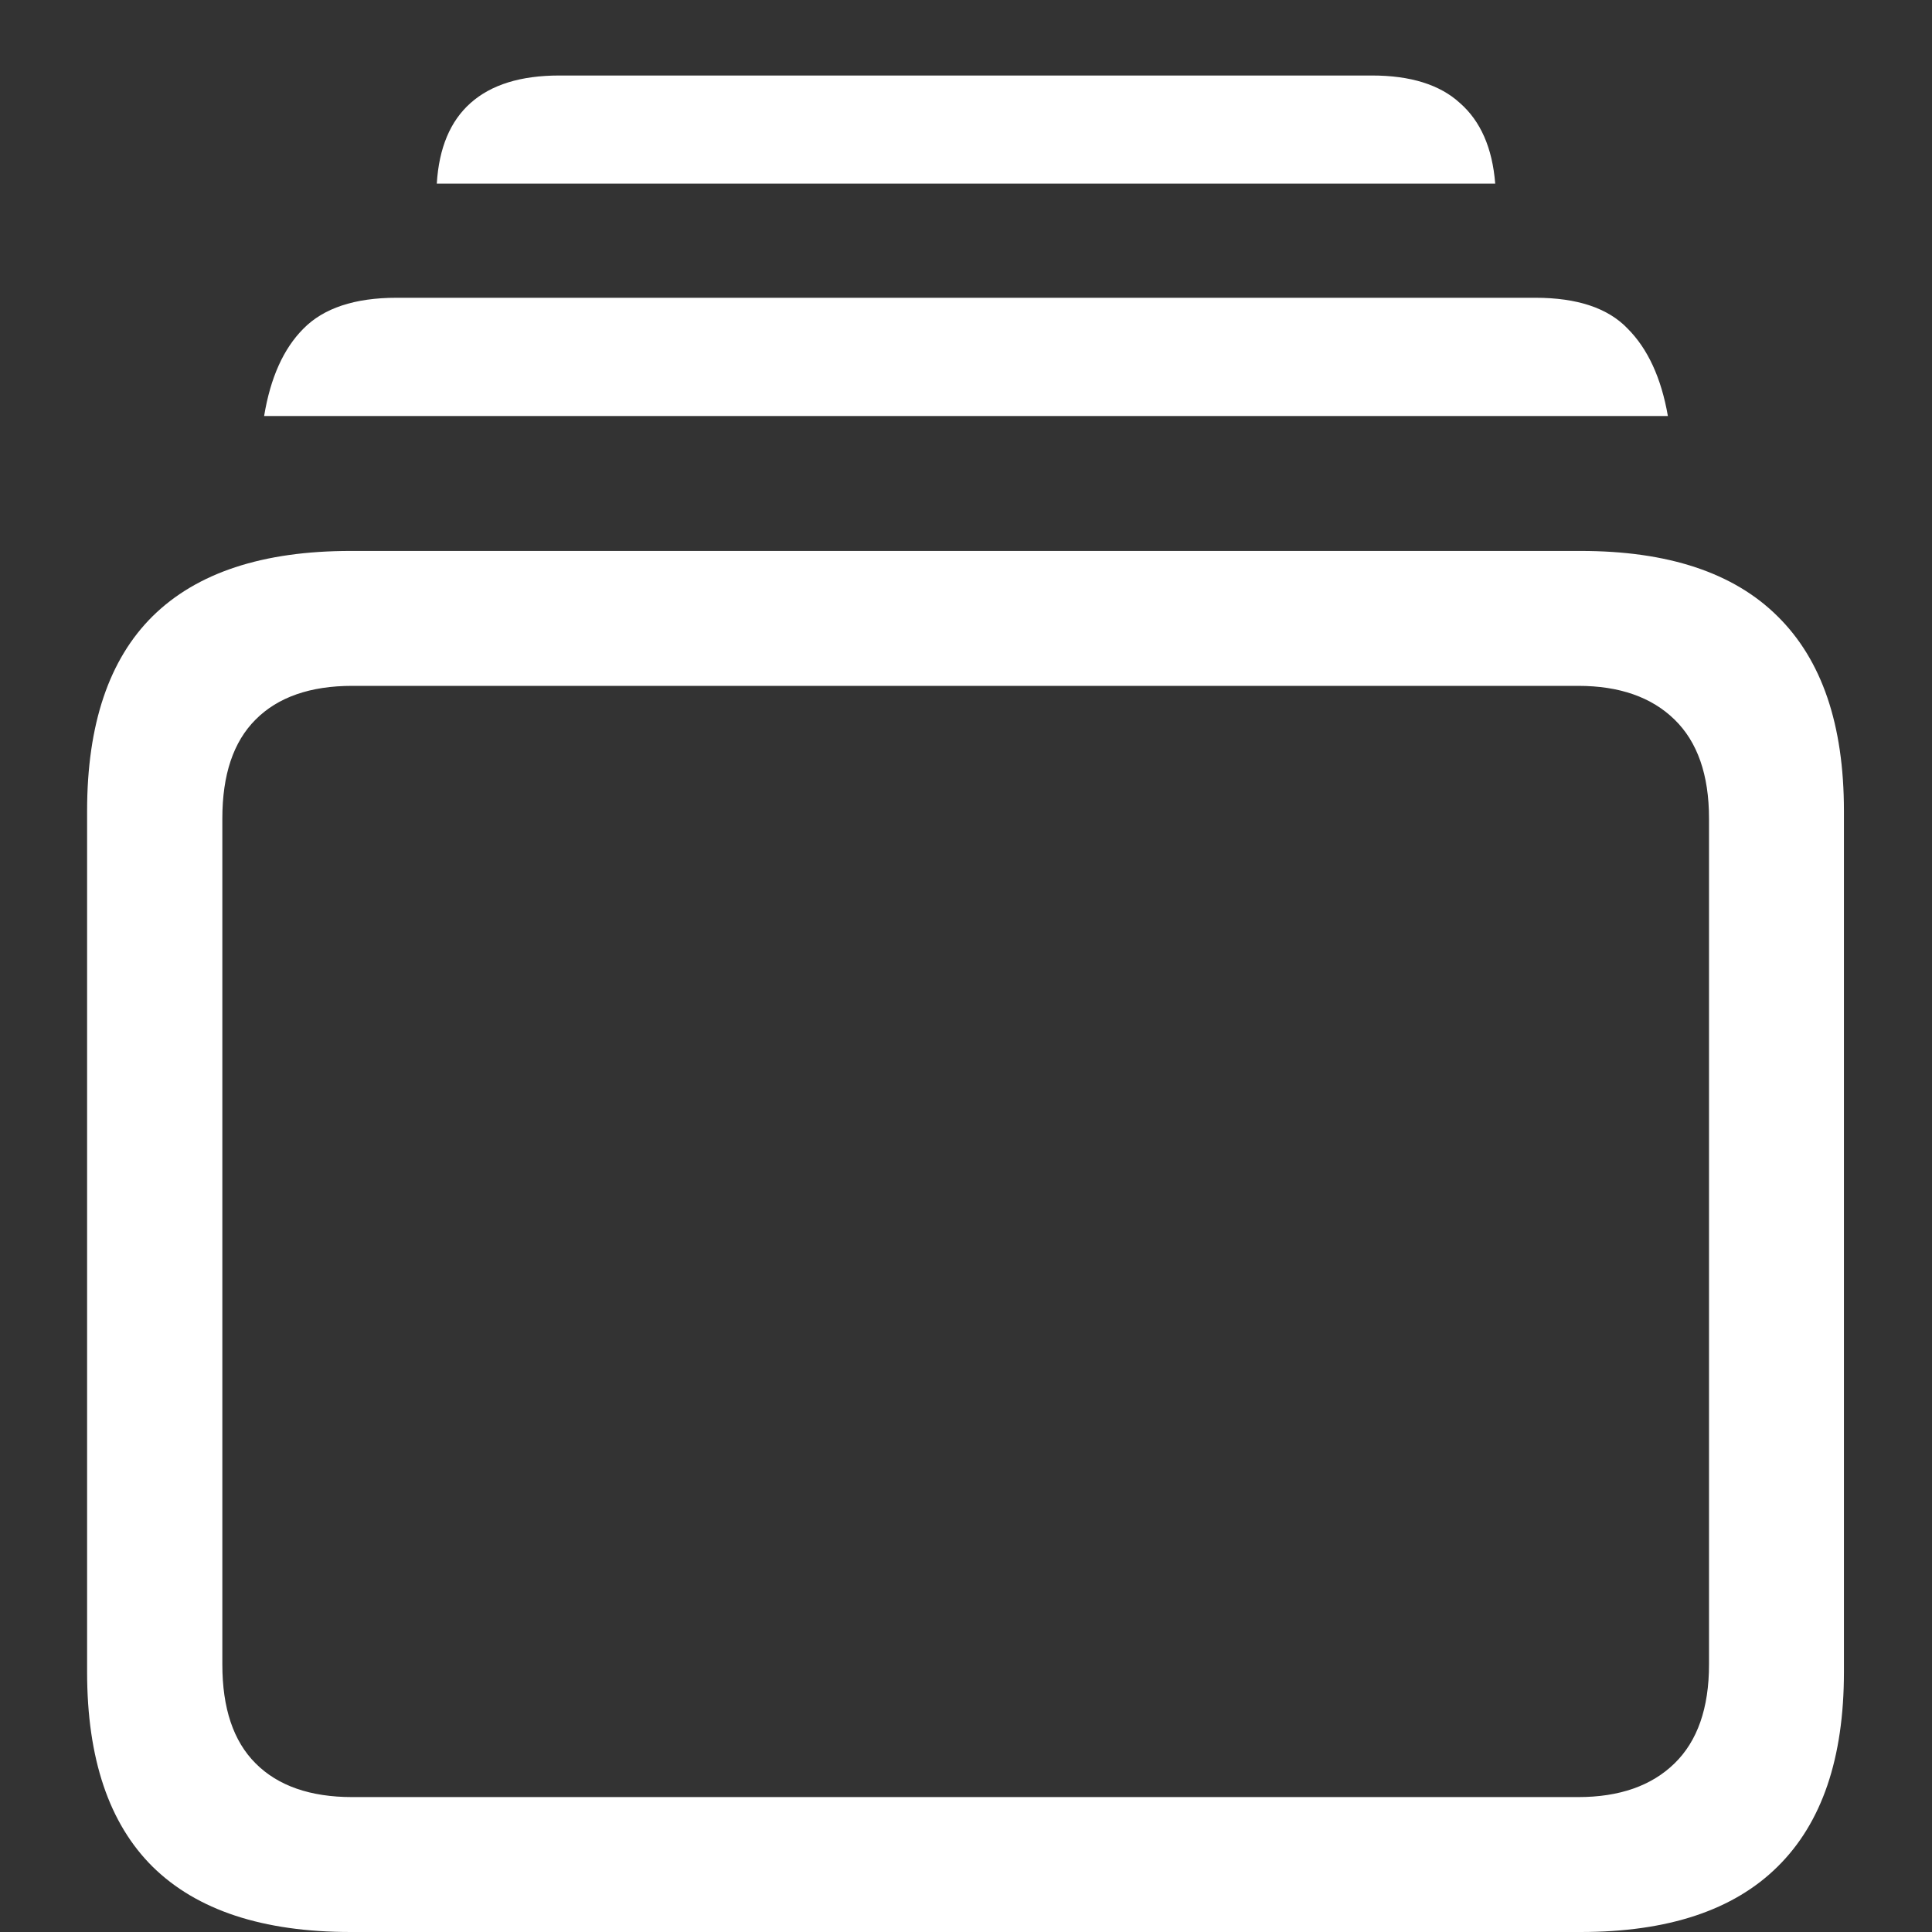 <?xml version="1.0" encoding="UTF-8"?>
<svg xmlns="http://www.w3.org/2000/svg" xmlns:xlink="http://www.w3.org/1999/xlink" width="24" height="24" viewBox="0 0 24 24" version="1.1">
<rect x="0" y="0" width="24" height="24" fill="#333333" stroke="none"/>
<g id="surface1">
<path style=" stroke:none;fill-rule:nonzero;fill:rgb(100%,100%,100%);fill-opacity:1;" d="M 4.355 24 L 19.637 24 C 20.719 24 21.535 23.73 22.082 23.188 C 22.633 22.645 22.906 21.84 22.906 20.77 L 22.906 10.074 C 22.906 9.004 22.633 8.199 22.082 7.656 C 21.535 7.113 20.719 6.844 19.637 6.844 L 4.355 6.844 C 3.266 6.844 2.445 7.113 1.895 7.656 C 1.355 8.191 1.082 8.996 1.082 10.074 L 1.082 20.77 C 1.082 21.848 1.355 22.652 1.895 23.188 C 2.445 23.73 3.266 24 4.355 24 Z M 4.375 22.324 C 3.855 22.324 3.453 22.184 3.176 21.906 C 2.898 21.629 2.762 21.219 2.762 20.676 L 2.762 10.168 C 2.762 9.625 2.898 9.215 3.176 8.938 C 3.453 8.66 3.855 8.52 4.375 8.52 L 19.605 8.52 C 20.117 8.52 20.516 8.66 20.801 8.938 C 21.086 9.215 21.23 9.625 21.23 10.168 L 21.23 20.676 C 21.23 21.219 21.086 21.629 20.801 21.906 C 20.516 22.184 20.117 22.324 19.605 22.324 Z M 3.281 5.168 L 20.719 5.168 C 20.637 4.695 20.469 4.332 20.219 4.082 C 19.977 3.828 19.594 3.699 19.074 3.699 L 4.926 3.699 C 4.406 3.699 4.02 3.828 3.77 4.082 C 3.52 4.332 3.359 4.695 3.281 5.168 Z M 5.426 2.281 L 18.574 2.281 C 18.539 1.836 18.391 1.504 18.137 1.281 C 17.887 1.051 17.52 0.938 17.043 0.938 L 6.949 0.938 C 6.469 0.938 6.102 1.051 5.844 1.281 C 5.594 1.504 5.453 1.836 5.426 2.281 Z M 5.426 2.281 "/>
</g>
</svg>
